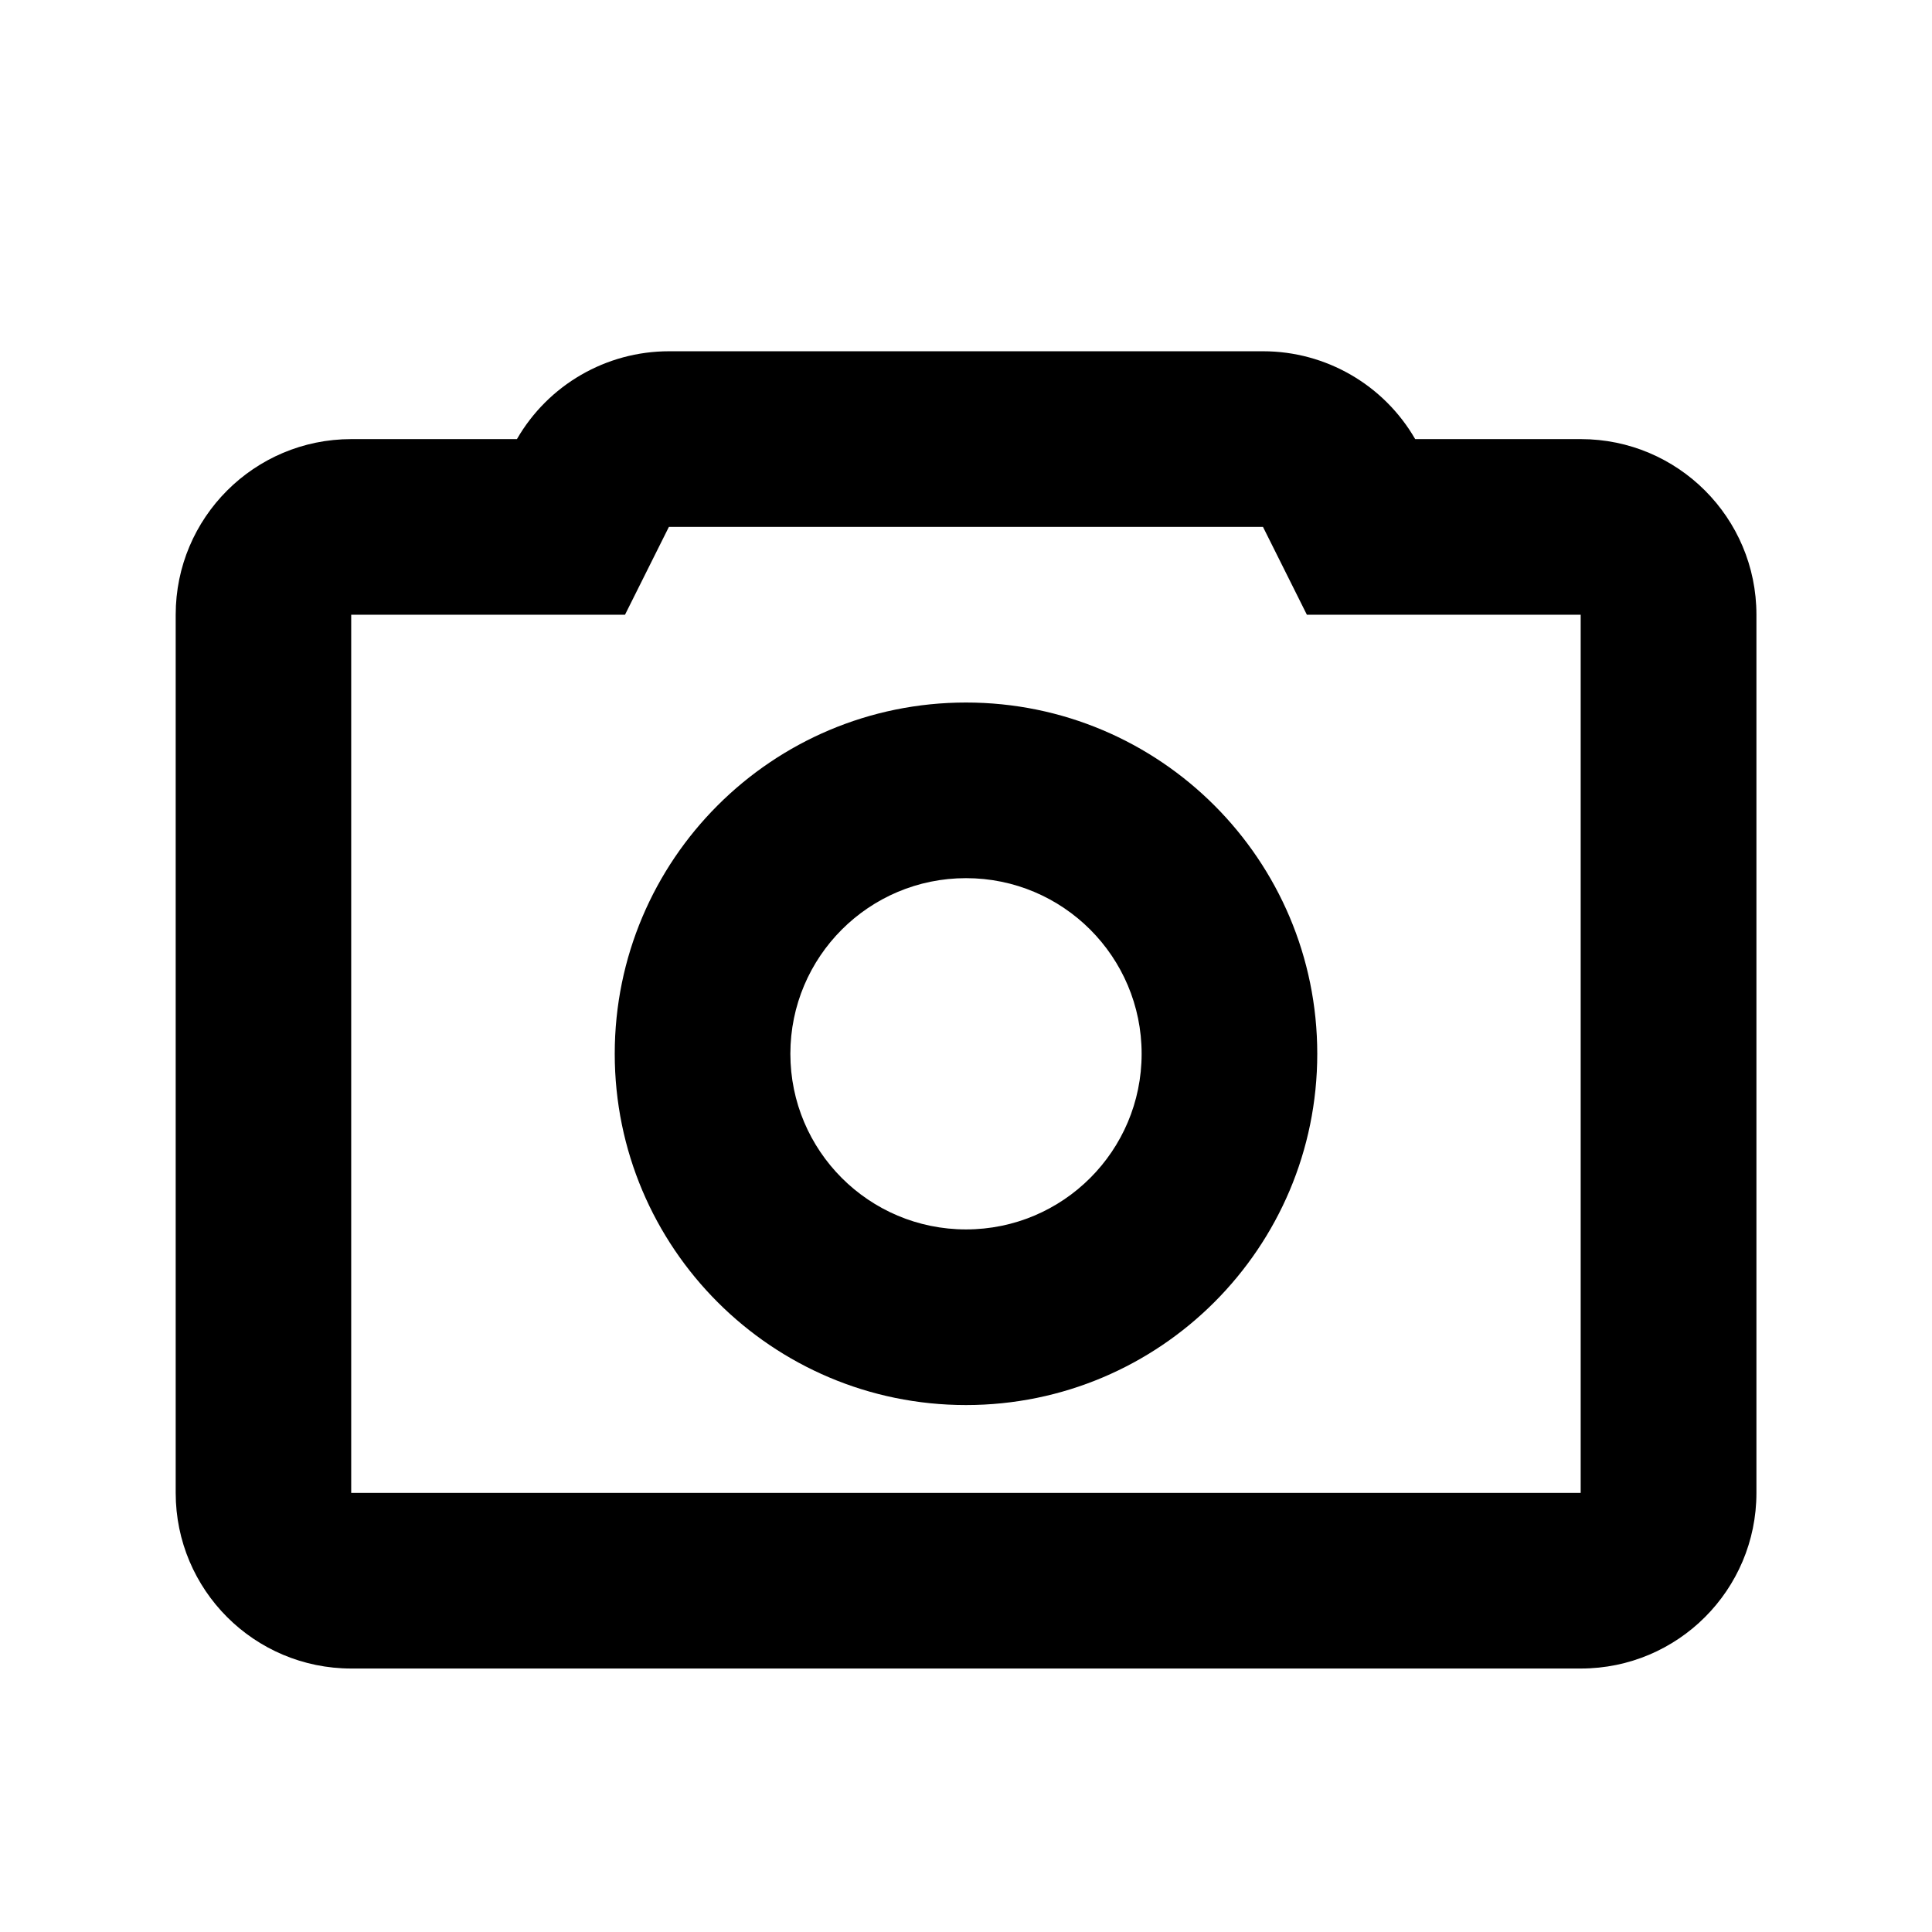 
<svg version="1.1" xmlns="http://www.w3.org/2000/svg" width="32" height="32" viewBox="0 0 32 32">
<title>camera</title>
<path d="M11.081 5.818c-1.043 0-2.002 0.558-2.519 1.455h-2.743c-1.607 0-2.909 1.302-2.909 2.909v14.545c0 1.607 1.302 2.909 2.909 2.909h20.364c1.607 0 2.909-1.302 2.909-2.909v-14.545c0-1.607-1.302-2.909-2.909-2.909h-2.743c-0.517-0.896-1.476-1.455-2.519-1.455h-9.838zM20.919 8.727l0.727 1.455h4.535v14.545h-20.364v-14.545h4.535l0.727-1.455h9.838zM16 11.636c-3.213 0-5.818 2.605-5.818 5.818s2.605 5.818 5.818 5.818c3.213 0 5.818-2.605 5.818-5.818s-2.605-5.818-5.818-5.818zM16 14.545c1.607 0 2.909 1.302 2.909 2.909s-1.302 2.909-2.909 2.909c-1.607 0-2.909-1.302-2.909-2.909s1.302-2.909 2.909-2.909z"></path>
</svg>
